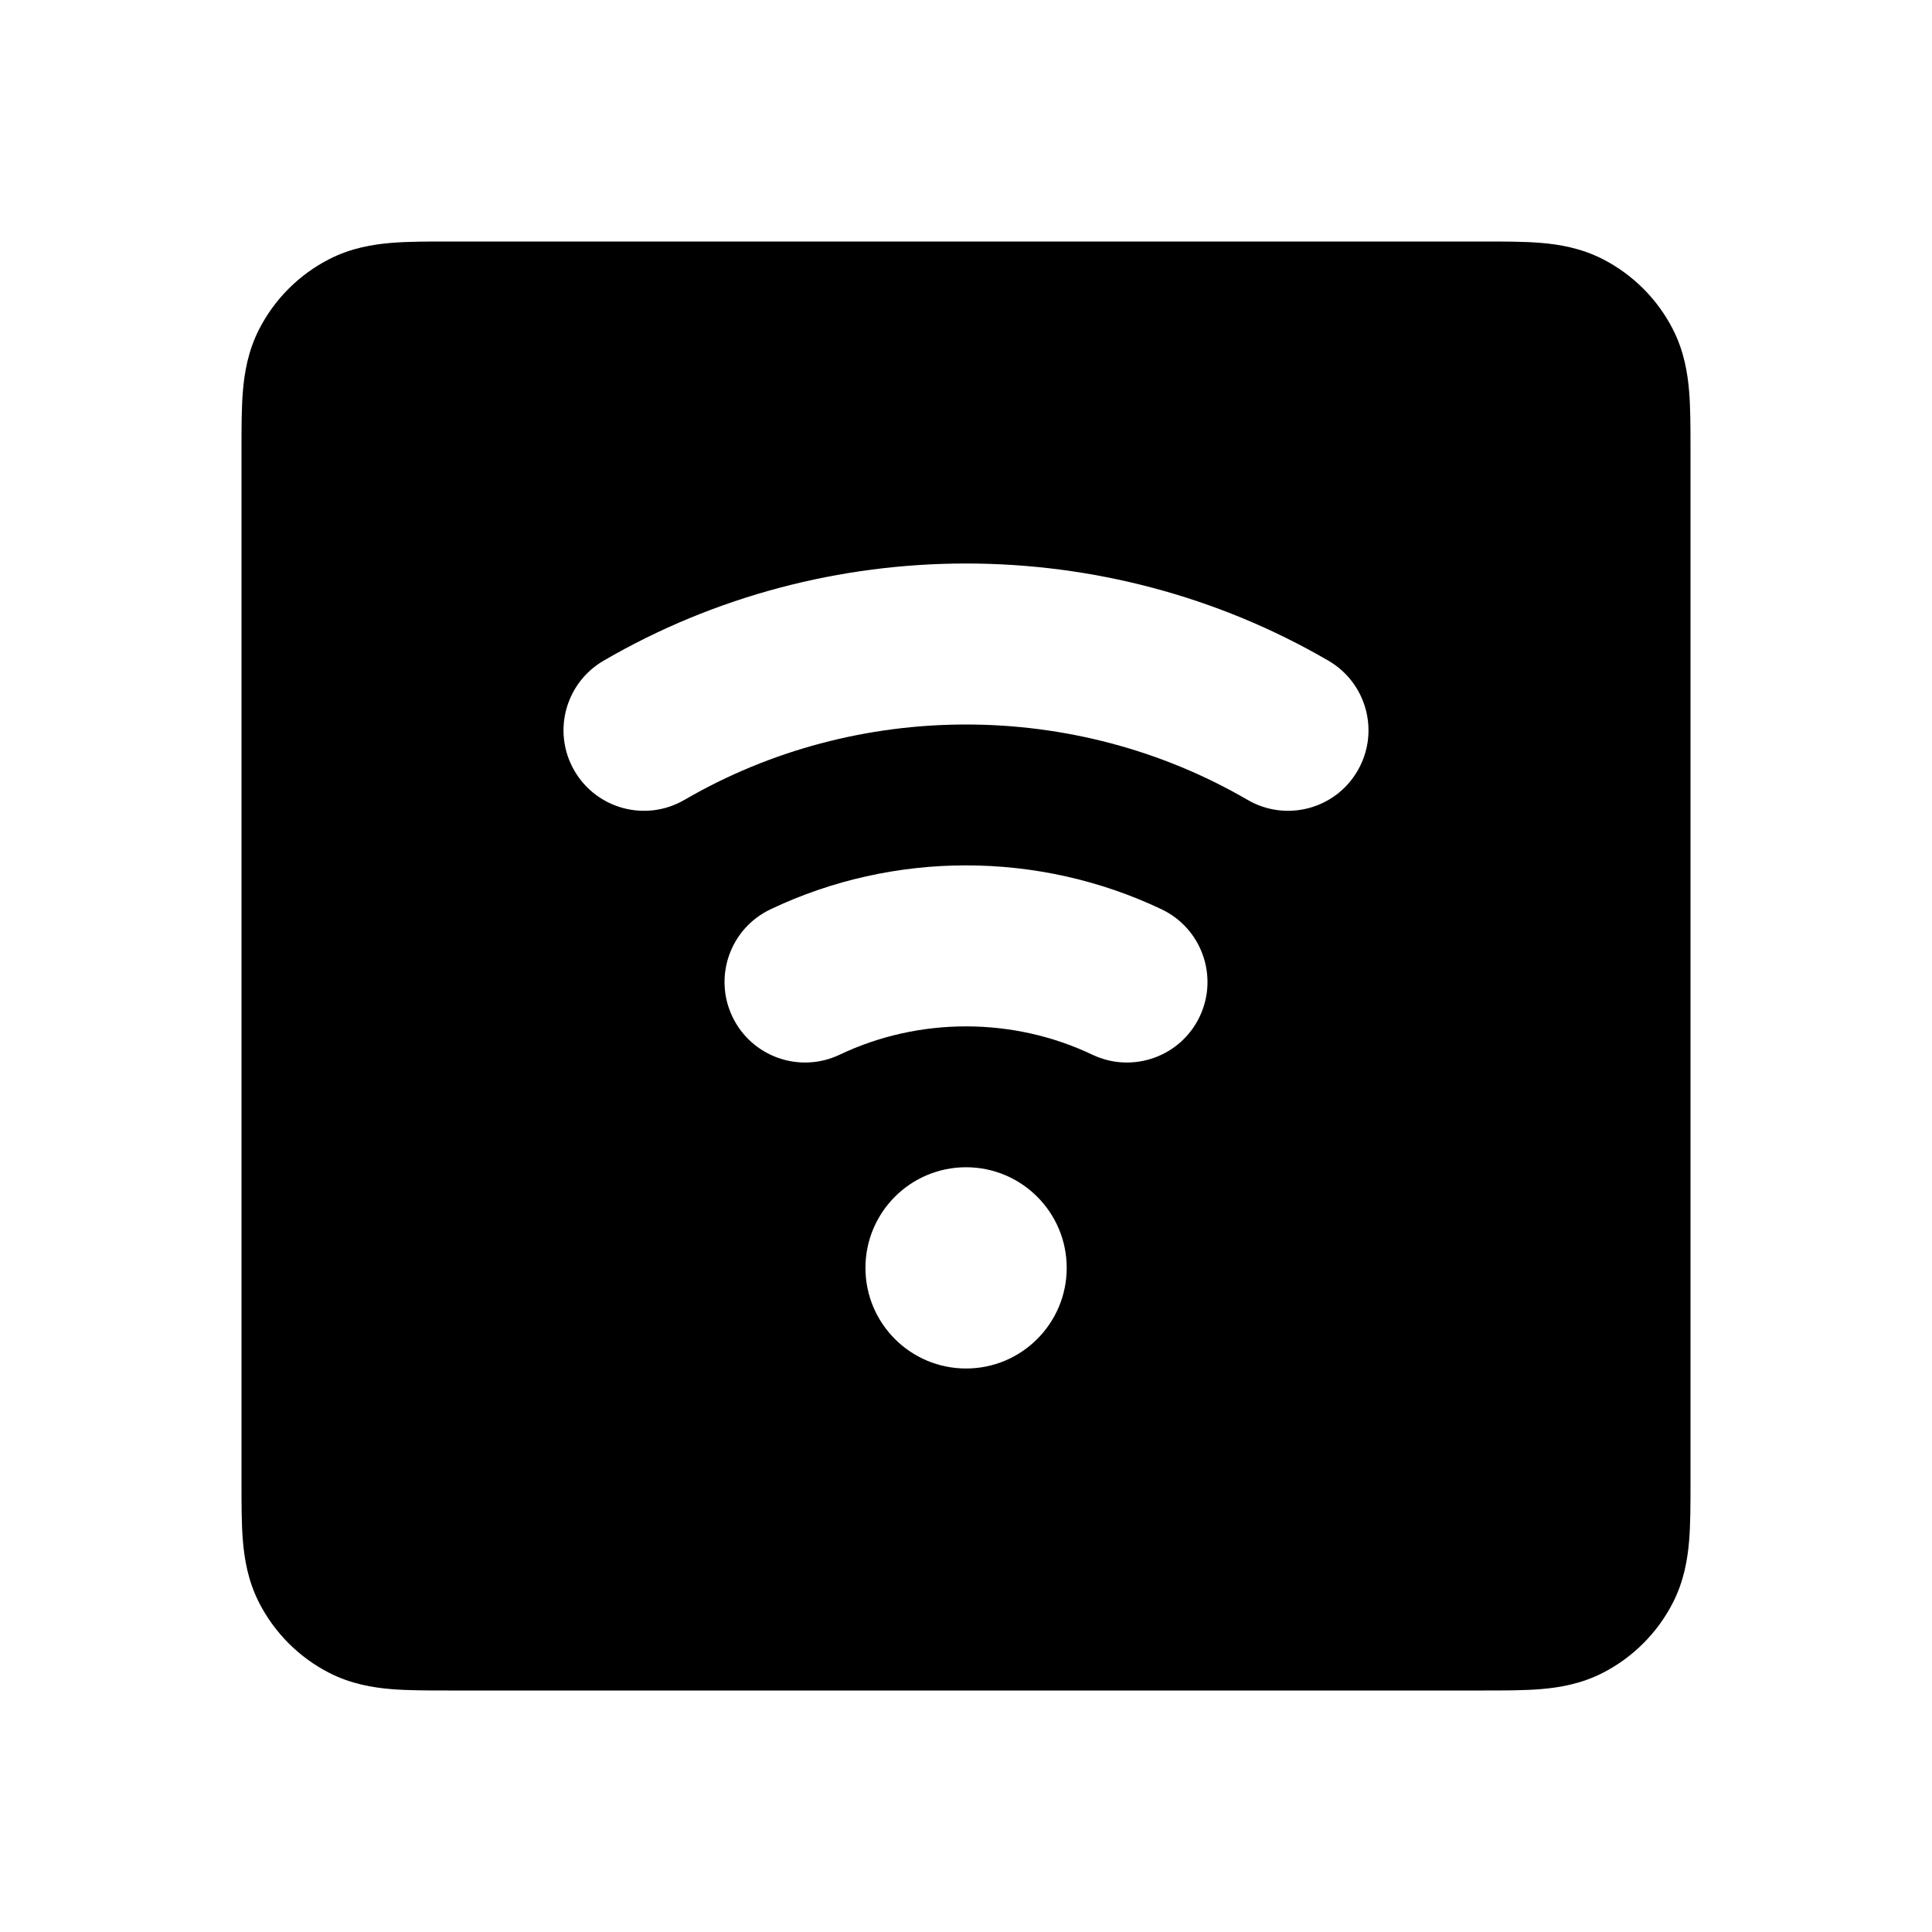 <svg width="24" height="24" viewBox="0 0 24 24" fill="none" xmlns="http://www.w3.org/2000/svg">
<path fill-rule="evenodd" clip-rule="evenodd" d="M4.862 3.017C5.07 3 5.316 3 5.568 3H18.432C18.684 3 18.93 3 19.138 3.017C19.367 3.036 19.637 3.08 19.908 3.218C20.284 3.41 20.59 3.716 20.782 4.092C20.92 4.363 20.964 4.633 20.983 4.862C21 5.07 21 5.316 21 5.568V18.432C21 18.684 21 18.93 20.983 19.138C20.964 19.367 20.92 19.637 20.782 19.908C20.59 20.284 20.284 20.59 19.908 20.782C19.637 20.92 19.367 20.964 19.138 20.983C18.93 21 18.684 21 18.432 21H5.568C5.316 21 5.07 21 4.862 20.983C4.633 20.964 4.363 20.92 4.092 20.782C3.716 20.59 3.41 20.284 3.218 19.908C3.08 19.637 3.036 19.367 3.017 19.138C3 18.93 3 18.684 3 18.432V5.568C3 5.316 3 5.07 3.017 4.862C3.036 4.633 3.08 4.363 3.218 4.092C3.41 3.716 3.716 3.41 4.092 3.218C4.363 3.08 4.633 3.036 4.862 3.017ZM12 7C10.443 7 8.883 7.401 7.497 8.208C7.02 8.486 6.858 9.098 7.136 9.575C7.414 10.053 8.026 10.214 8.503 9.936C9.574 9.313 10.785 9 12 9C13.215 9 14.427 9.313 15.497 9.936C15.974 10.214 16.587 10.053 16.864 9.575C17.142 9.098 16.98 8.486 16.503 8.208C15.117 7.401 13.557 7 12 7ZM12 12.75C11.46 12.75 10.922 12.868 10.43 13.102C9.931 13.339 9.335 13.127 9.098 12.629C8.86 12.13 9.072 11.533 9.571 11.296C10.338 10.931 11.17 10.75 12 10.75C12.83 10.75 13.663 10.931 14.43 11.296C14.928 11.533 15.14 12.13 14.903 12.628C14.666 13.127 14.069 13.339 13.57 13.102C13.079 12.868 12.54 12.75 12 12.75ZM12.001 17C11.31 17 10.751 16.44 10.751 15.75C10.751 15.06 11.31 14.5 12.001 14.5C12.691 14.5 13.251 15.06 13.251 15.75C13.251 16.44 12.691 17 12.001 17Z" fill="black"/>
</svg>
